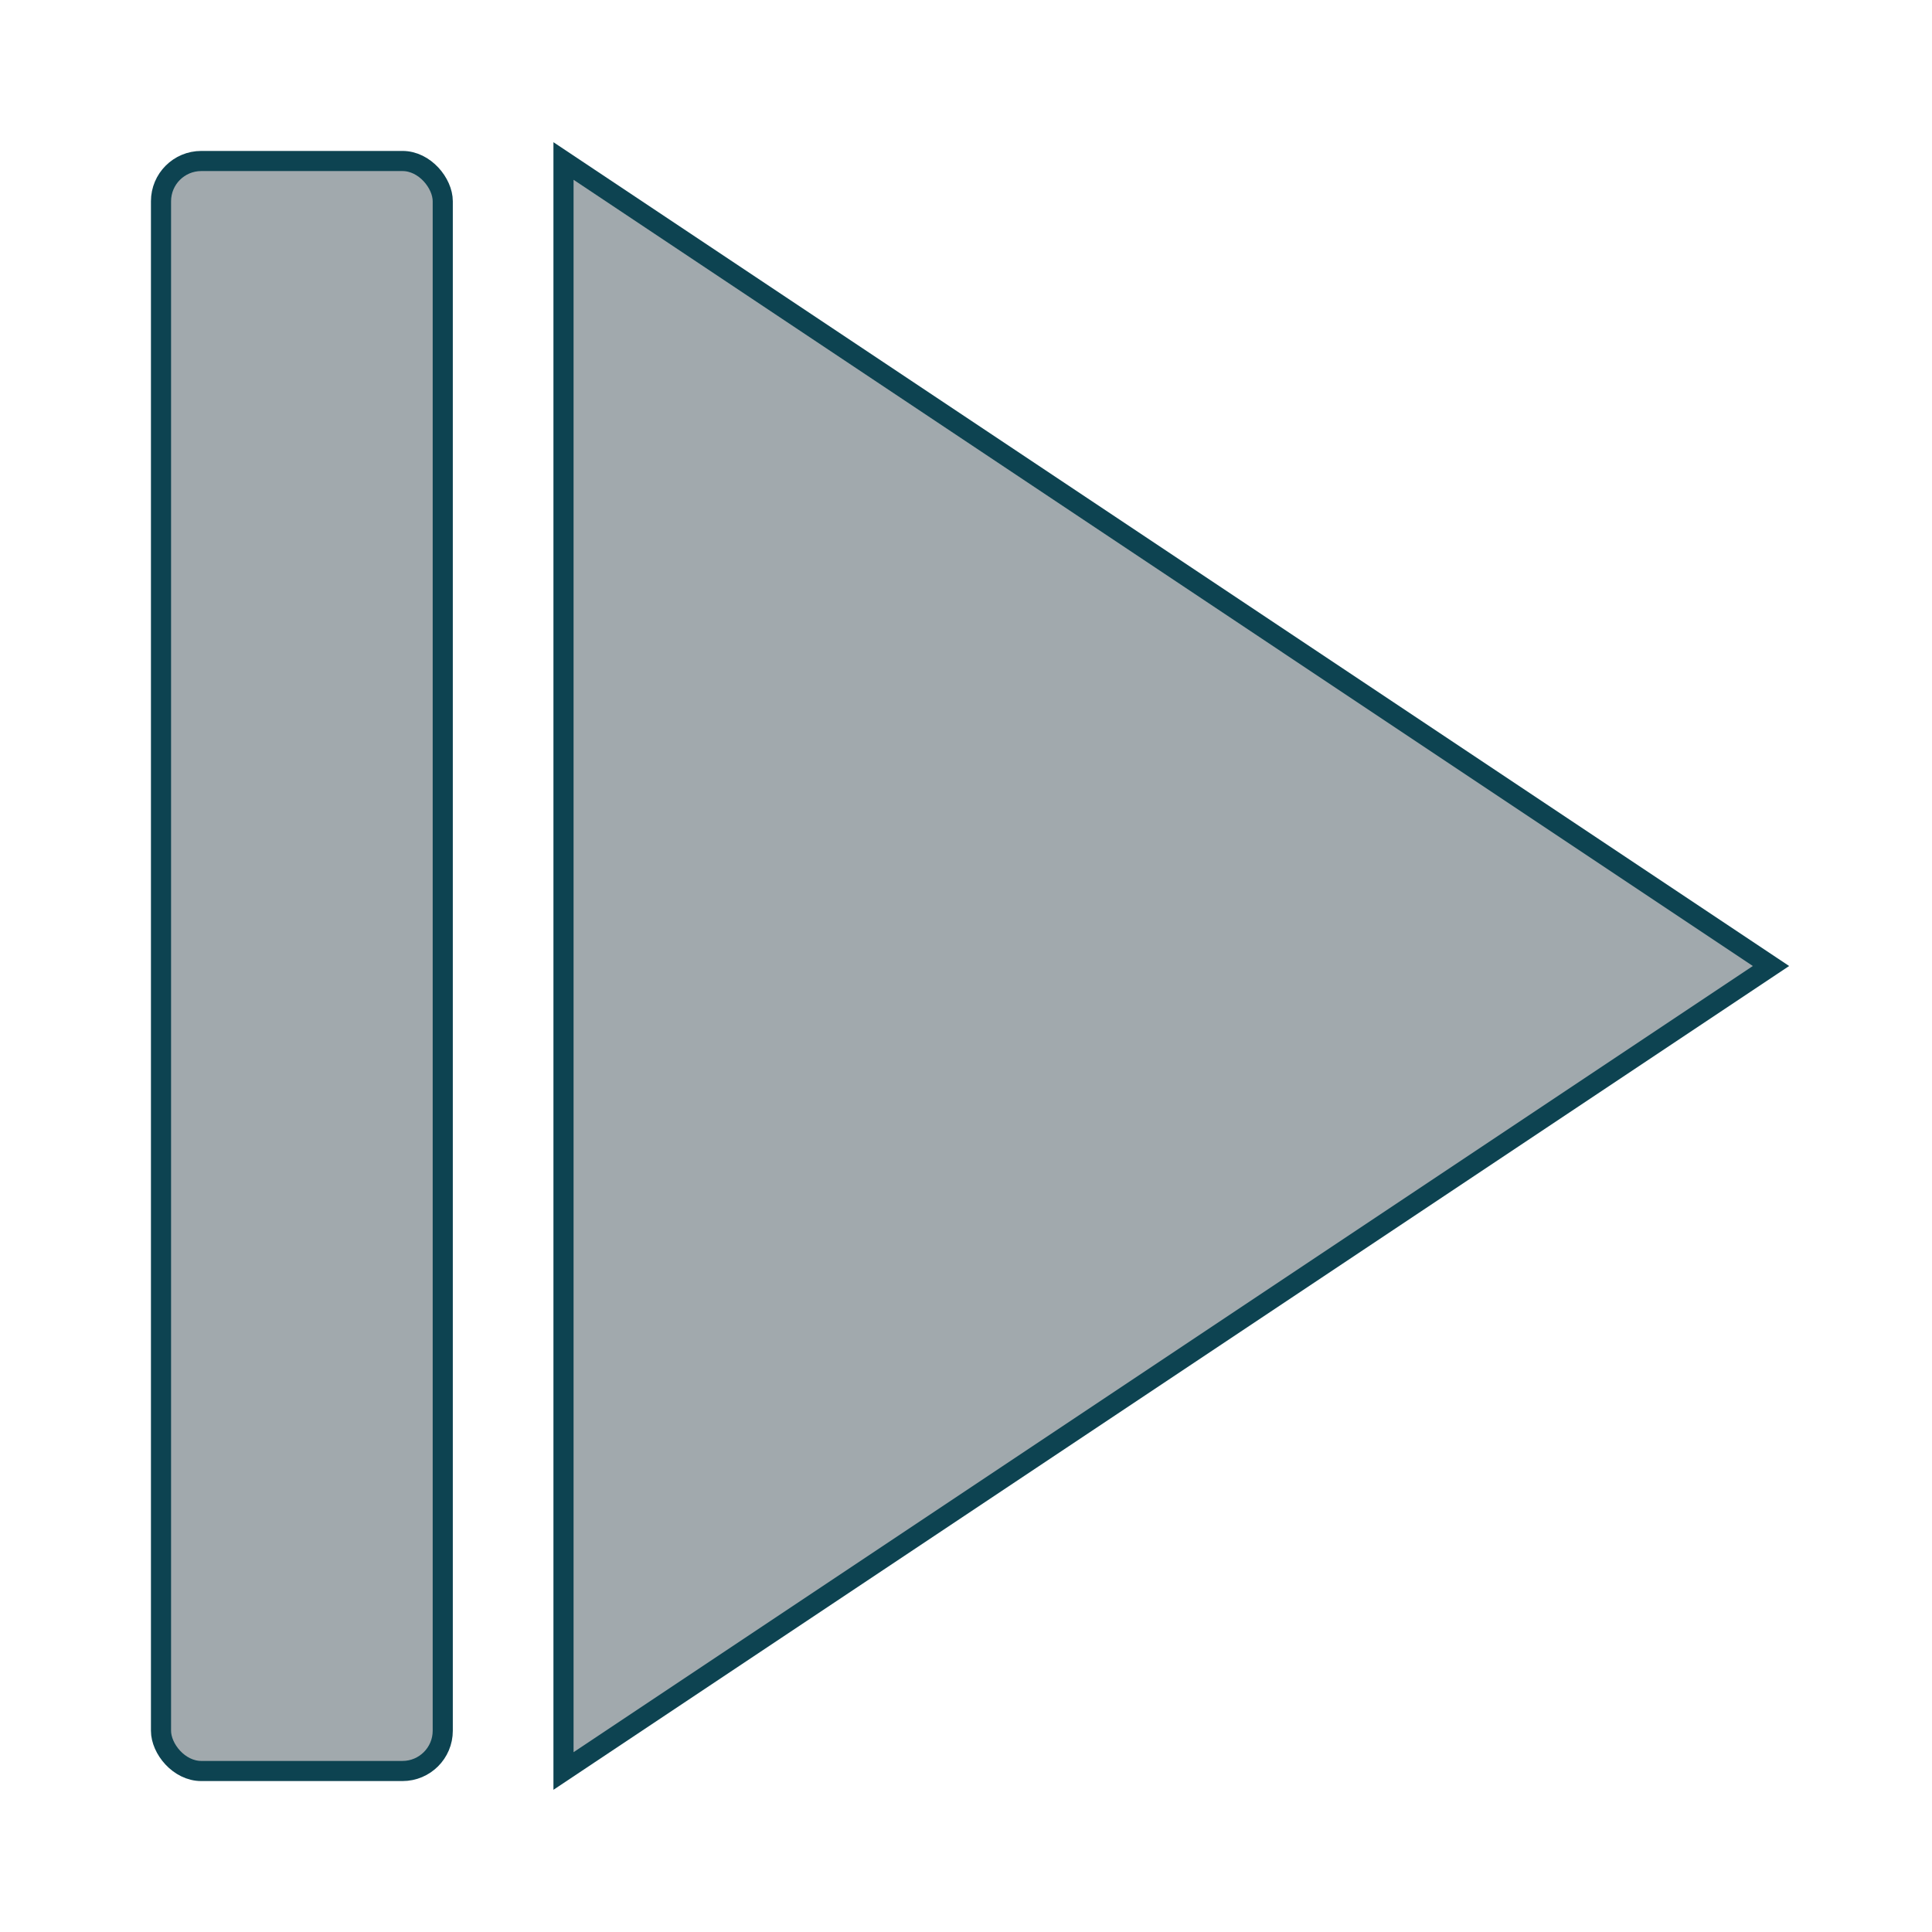 <svg id="resume-xxxhdpi" width="96" height="96" xmlns="http://www.w3.org/2000/svg">
  <polygon points="28,8 88,48 28,88"
  style="fill:#a1a9ad;stroke:#0d4351;stroke-width:1;opacity:1.0"></polygon>
  <rect x="8" y="8" rx="2" ry="2" width="14" height="80"
  style="fill:#a1a9ad;stroke:#0d4351;stroke-width:1;opacity:1.0"></rect>
</svg>
